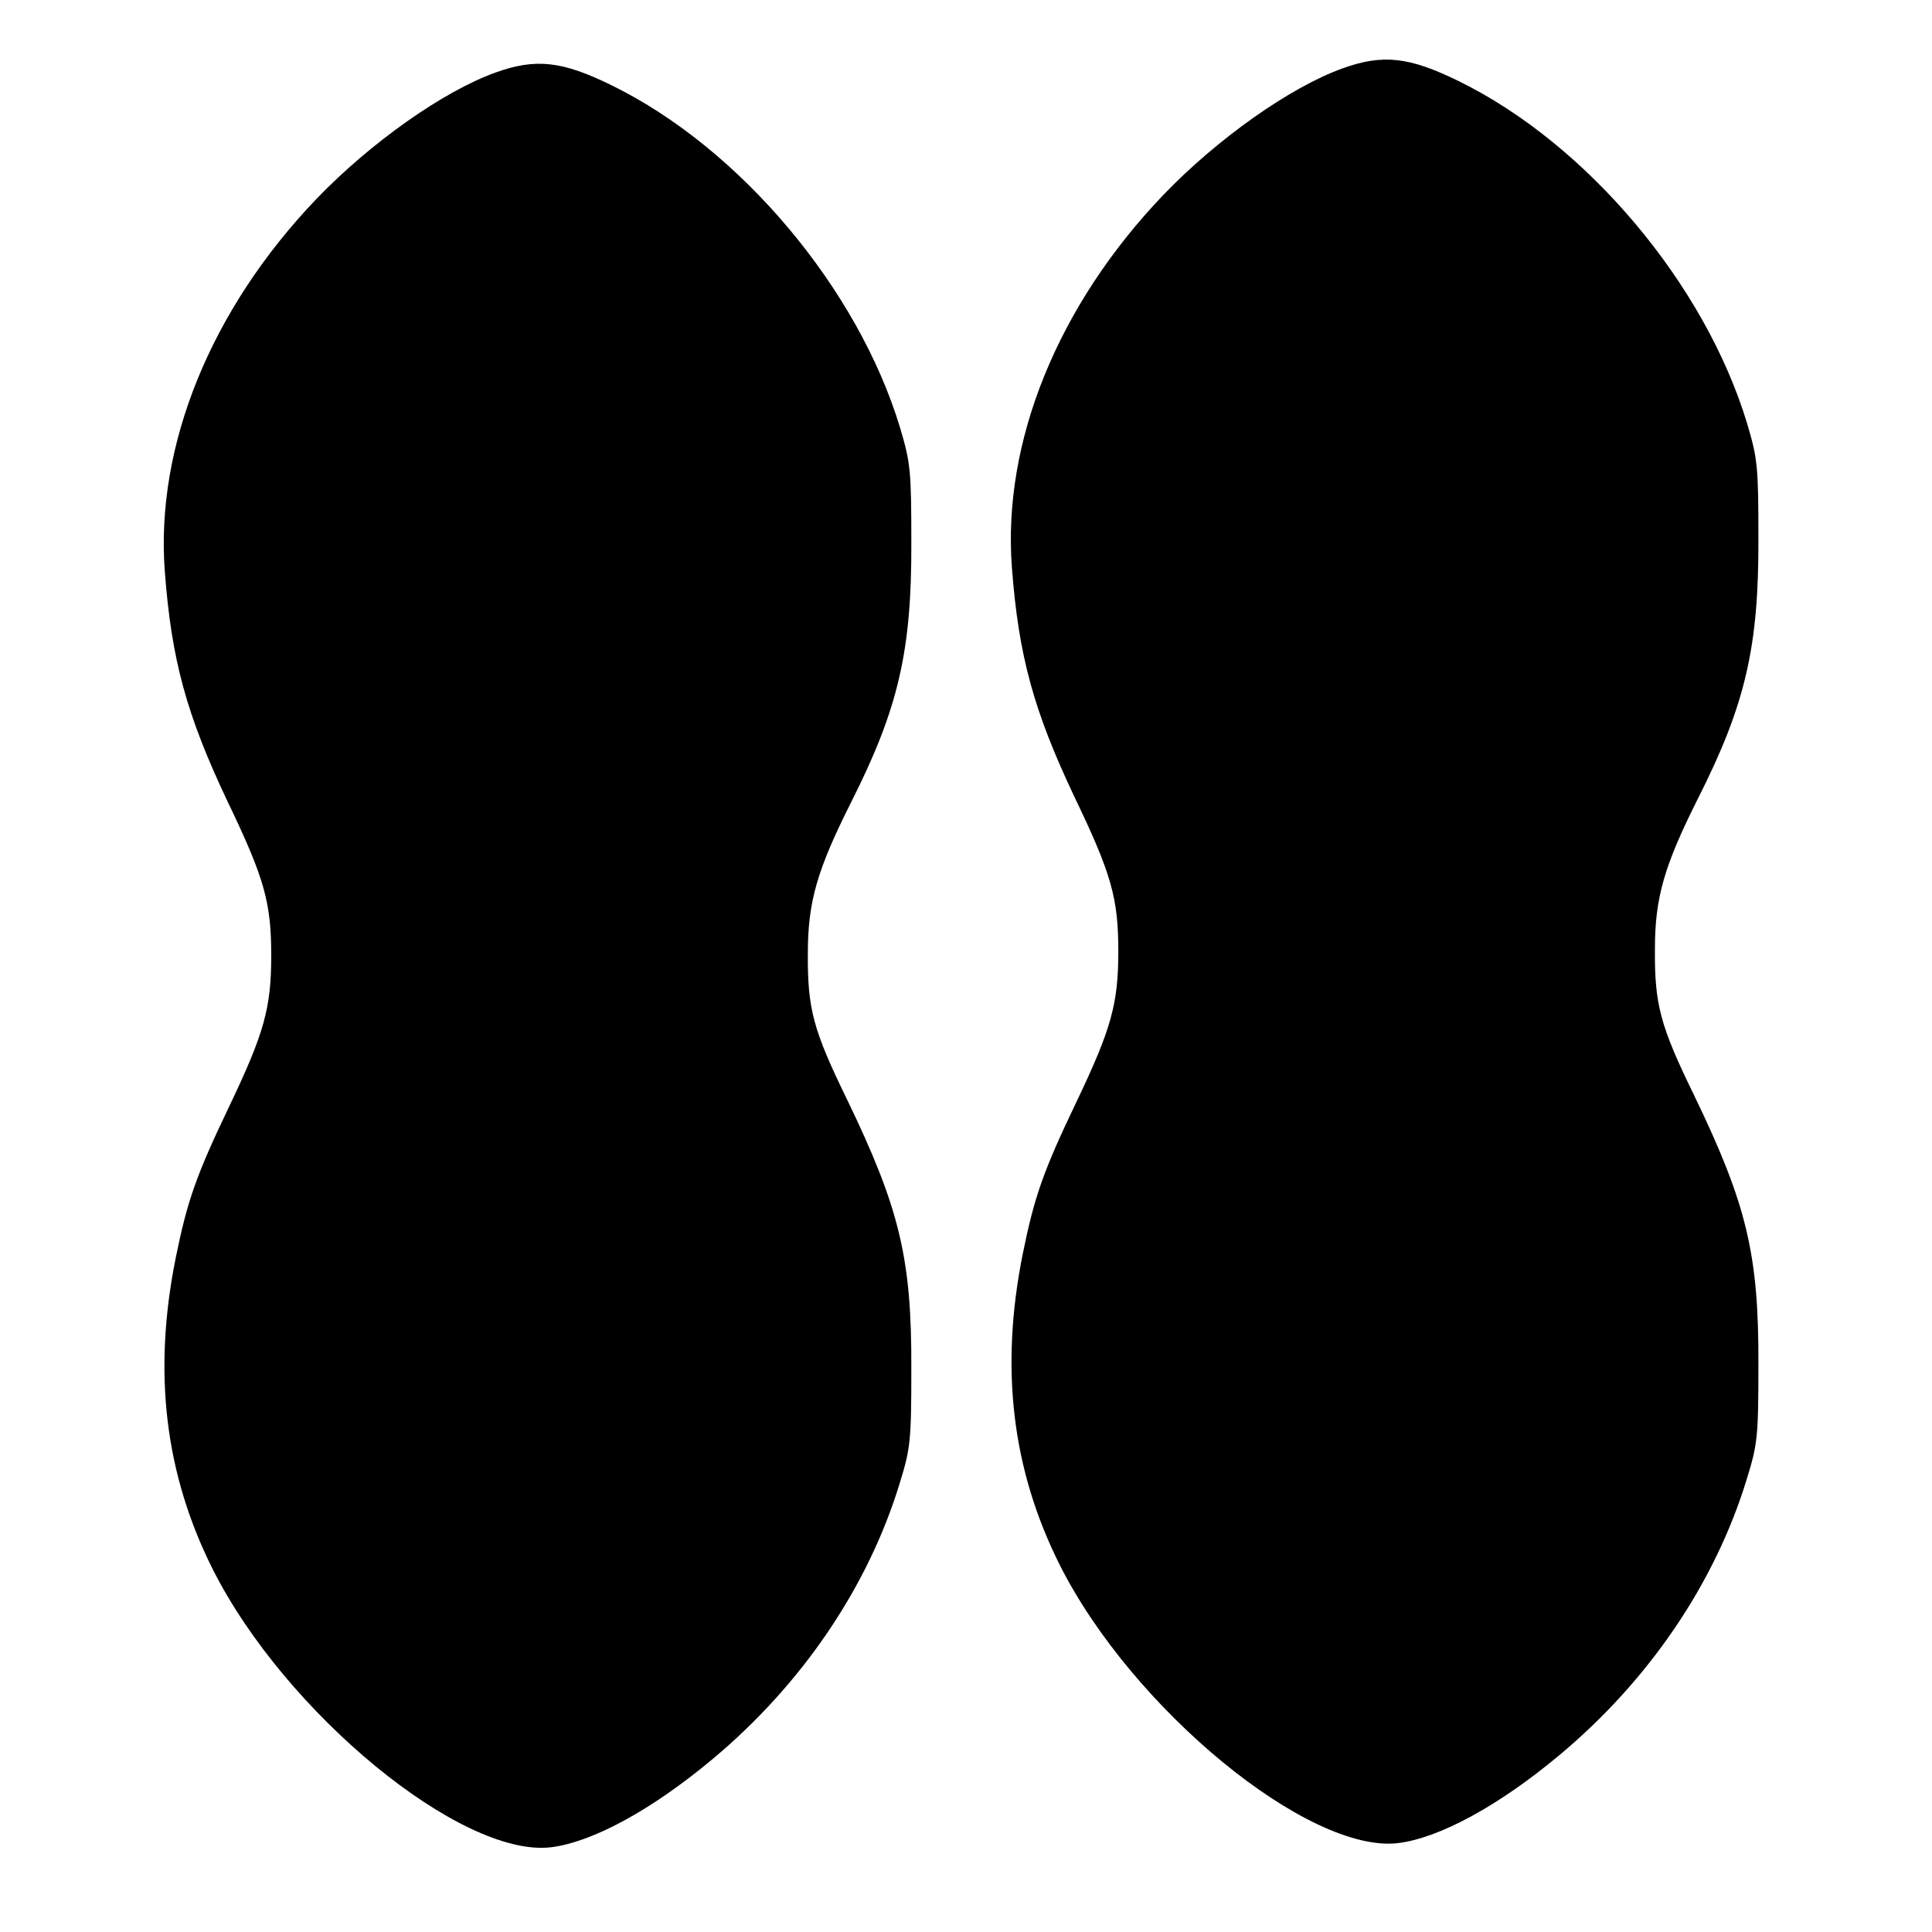 <?xml version="1.0" standalone="no"?>
<!DOCTYPE svg PUBLIC "-//W3C//DTD SVG 20010904//EN"
 "http://www.w3.org/TR/2001/REC-SVG-20010904/DTD/svg10.dtd">
<svg version="1.0" xmlns="http://www.w3.org/2000/svg"
 width="463pt" height="463pt" viewBox="0 0 463 463"
 preserveAspectRatio="xMidYMid meet">
<g transform="translate(0,463) scale(0.1,-0.1)"
fill="#000000" stroke="none">
<path d="M3217 4466 c-125 -45 -299 -168 -428 -302 -254 -265 -387 -593 -364
-894 16 -212 52 -343 150 -550 89 -185 105 -243 105 -370 0 -126 -17 -186
-100 -360 -80 -167 -101 -227 -129 -365 -55 -274 -26 -517 89 -746 174 -345
596 -691 810 -666 99 12 241 89 386 210 215 179 374 413 450 662 26 84 28 102
28 275 1 264 -28 384 -154 645 -81 166 -95 217 -94 350 0 124 22 200 104 363
113 224 145 362 144 622 0 172 -2 191 -27 275 -101 334 -383 669 -690 820
-120 59 -183 66 -280 31z"/>
<path d="M1187 4456 c-125 -45 -299 -168 -428 -302 -254 -265 -387 -593 -364
-894 16 -212 52 -343 150 -550 89 -185 105 -243 105 -370 0 -126 -17 -186
-100 -360 -80 -167 -101 -227 -129 -365 -55 -274 -26 -517 89 -746 174 -345
596 -691 810 -666 99 12 241 89 386 210 215 179 374 413 450 662 26 84 28 102
28 275 1 264 -28 384 -154 645 -81 166 -95 217 -94 350 0 124 22 200 104 363
113 224 145 362 144 622 0 172 -2 191 -27 275 -101 334 -383 669 -690 820
-120 59 -183 66 -280 31z"/>
</g>
</svg>
